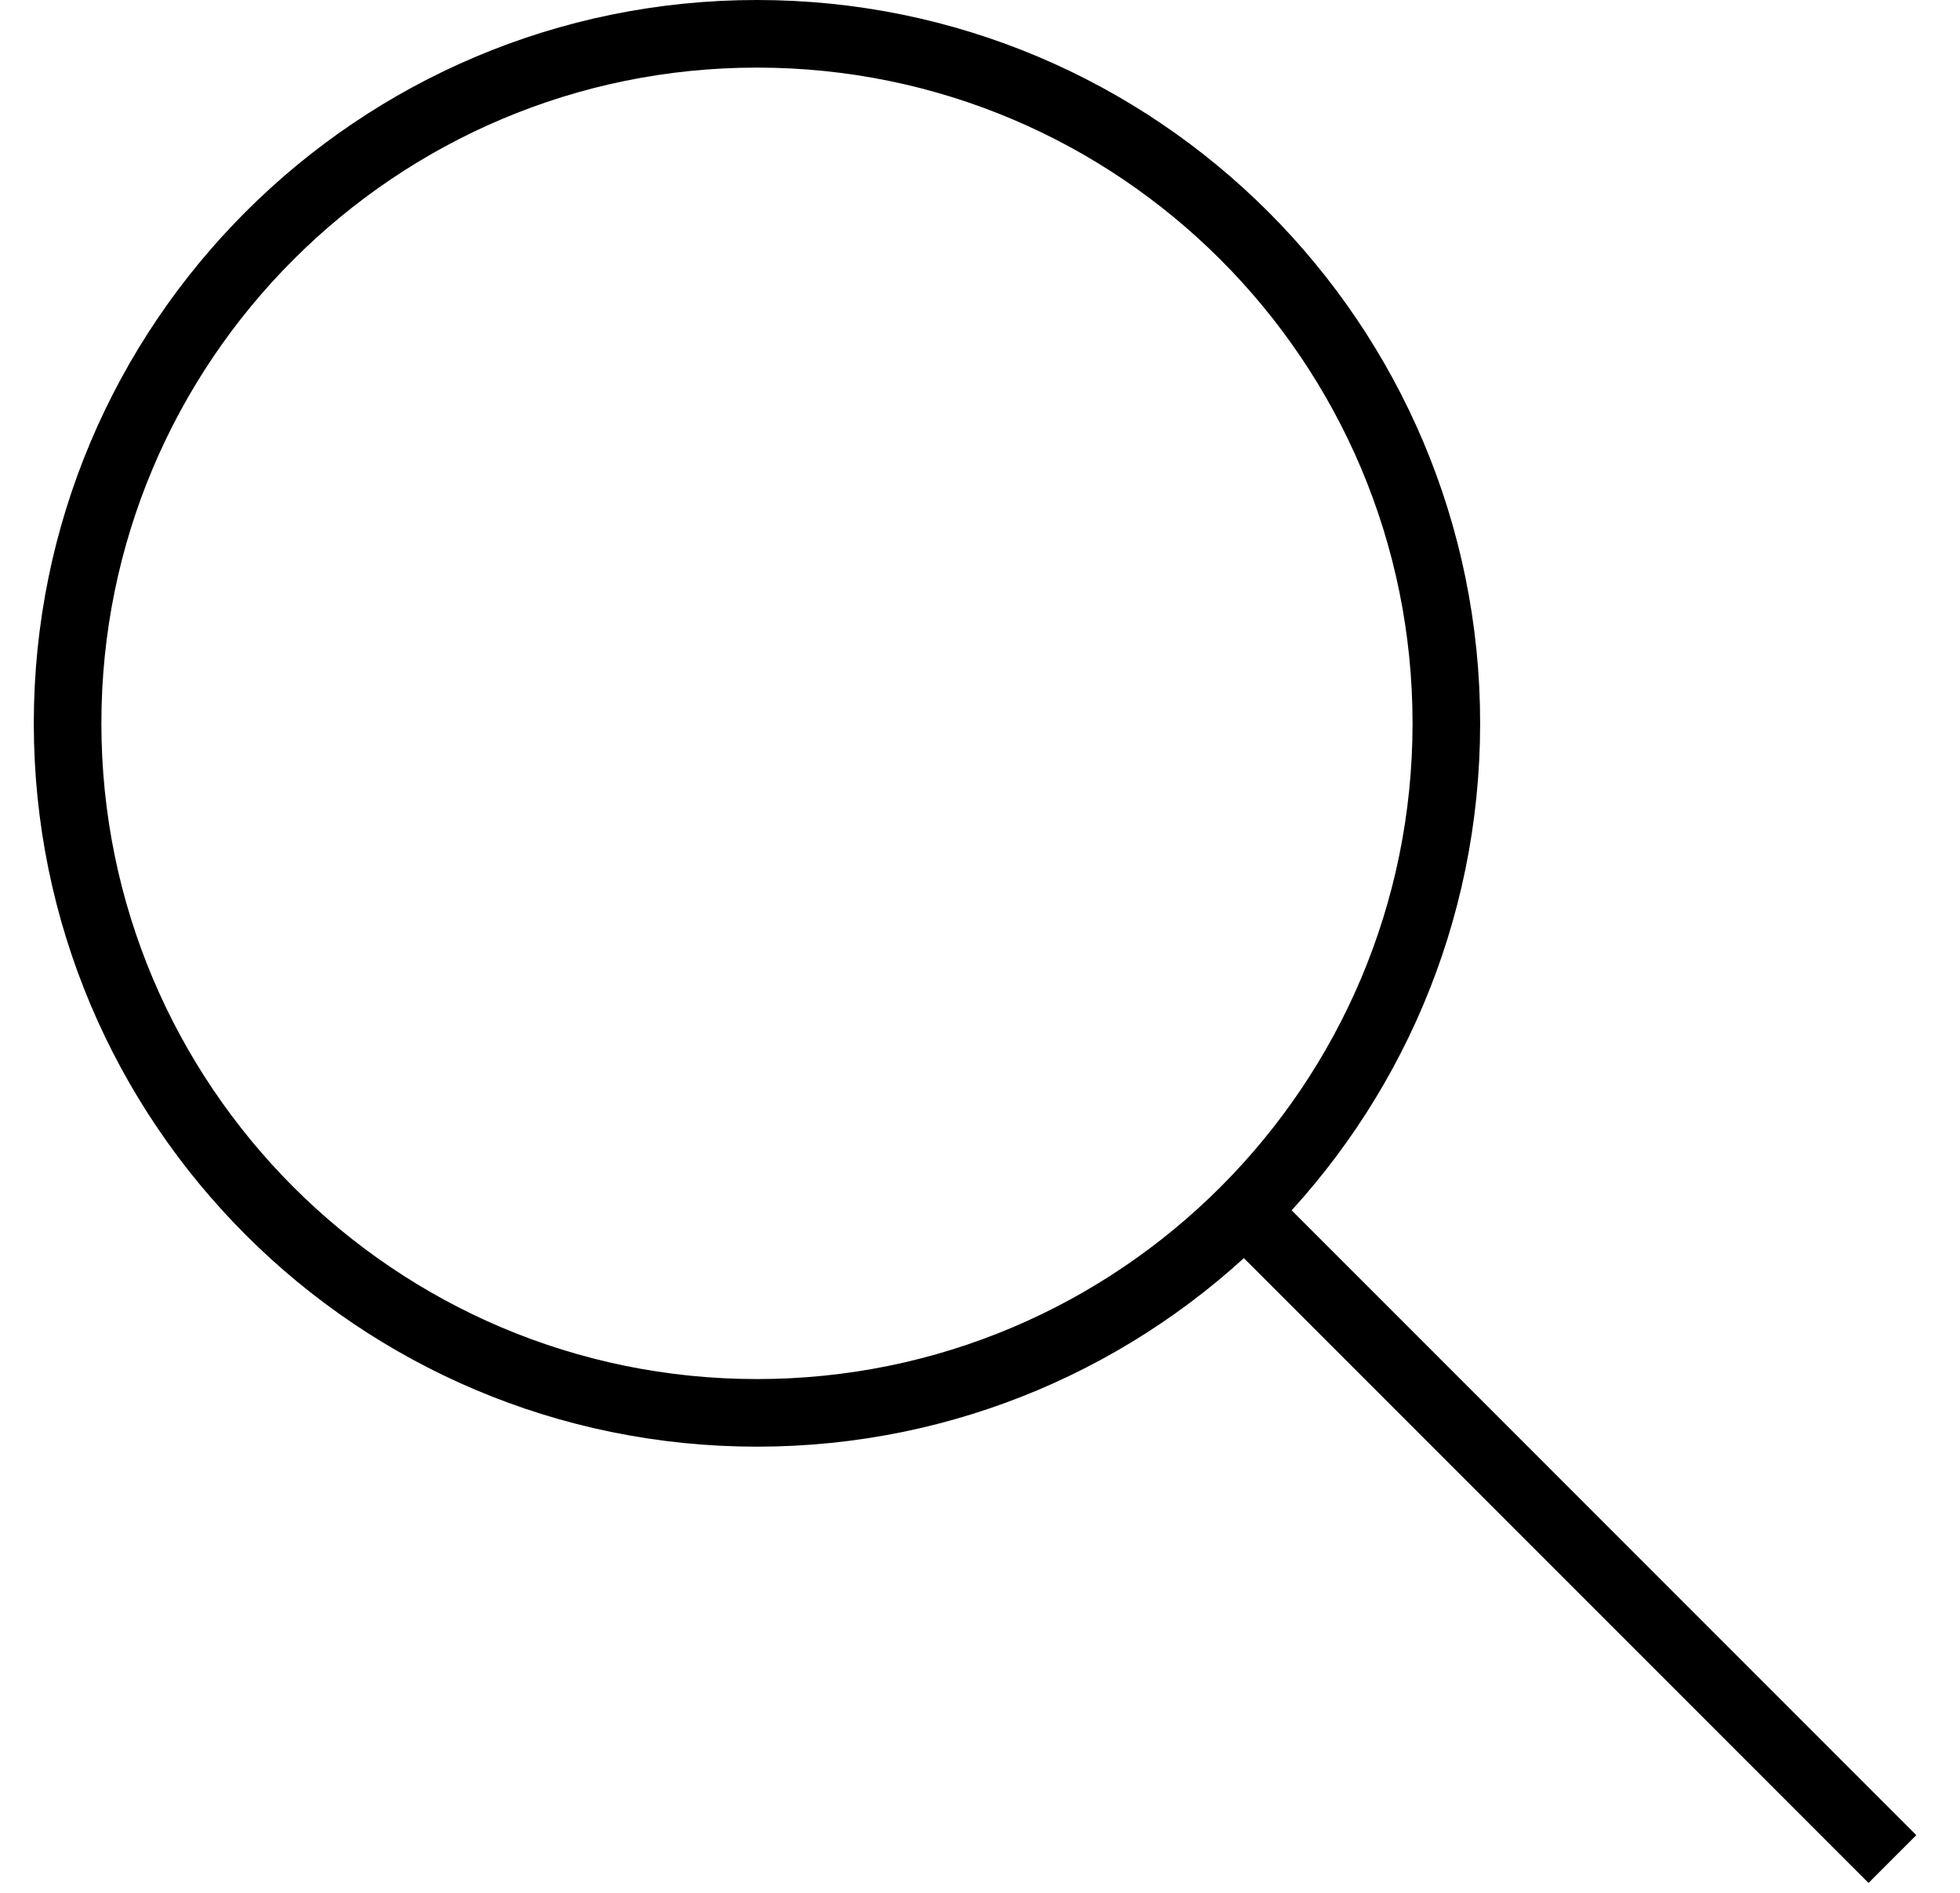 <svg width="29" height="28" viewBox="0 0 29 28" fill="none" xmlns="http://www.w3.org/2000/svg">
<path d="M18.4 17.9L28 27.5M21.4 10.7C21.4 16.333 16.833 20.9 11.2 20.9C5.567 20.9 1 16.333 1 10.7C1 5.067 5.567 0.5 11.2 0.5C16.833 0.5 21.4 5.067 21.4 10.7Z" stroke="black" stroke-linejoin="round"/>
</svg>
